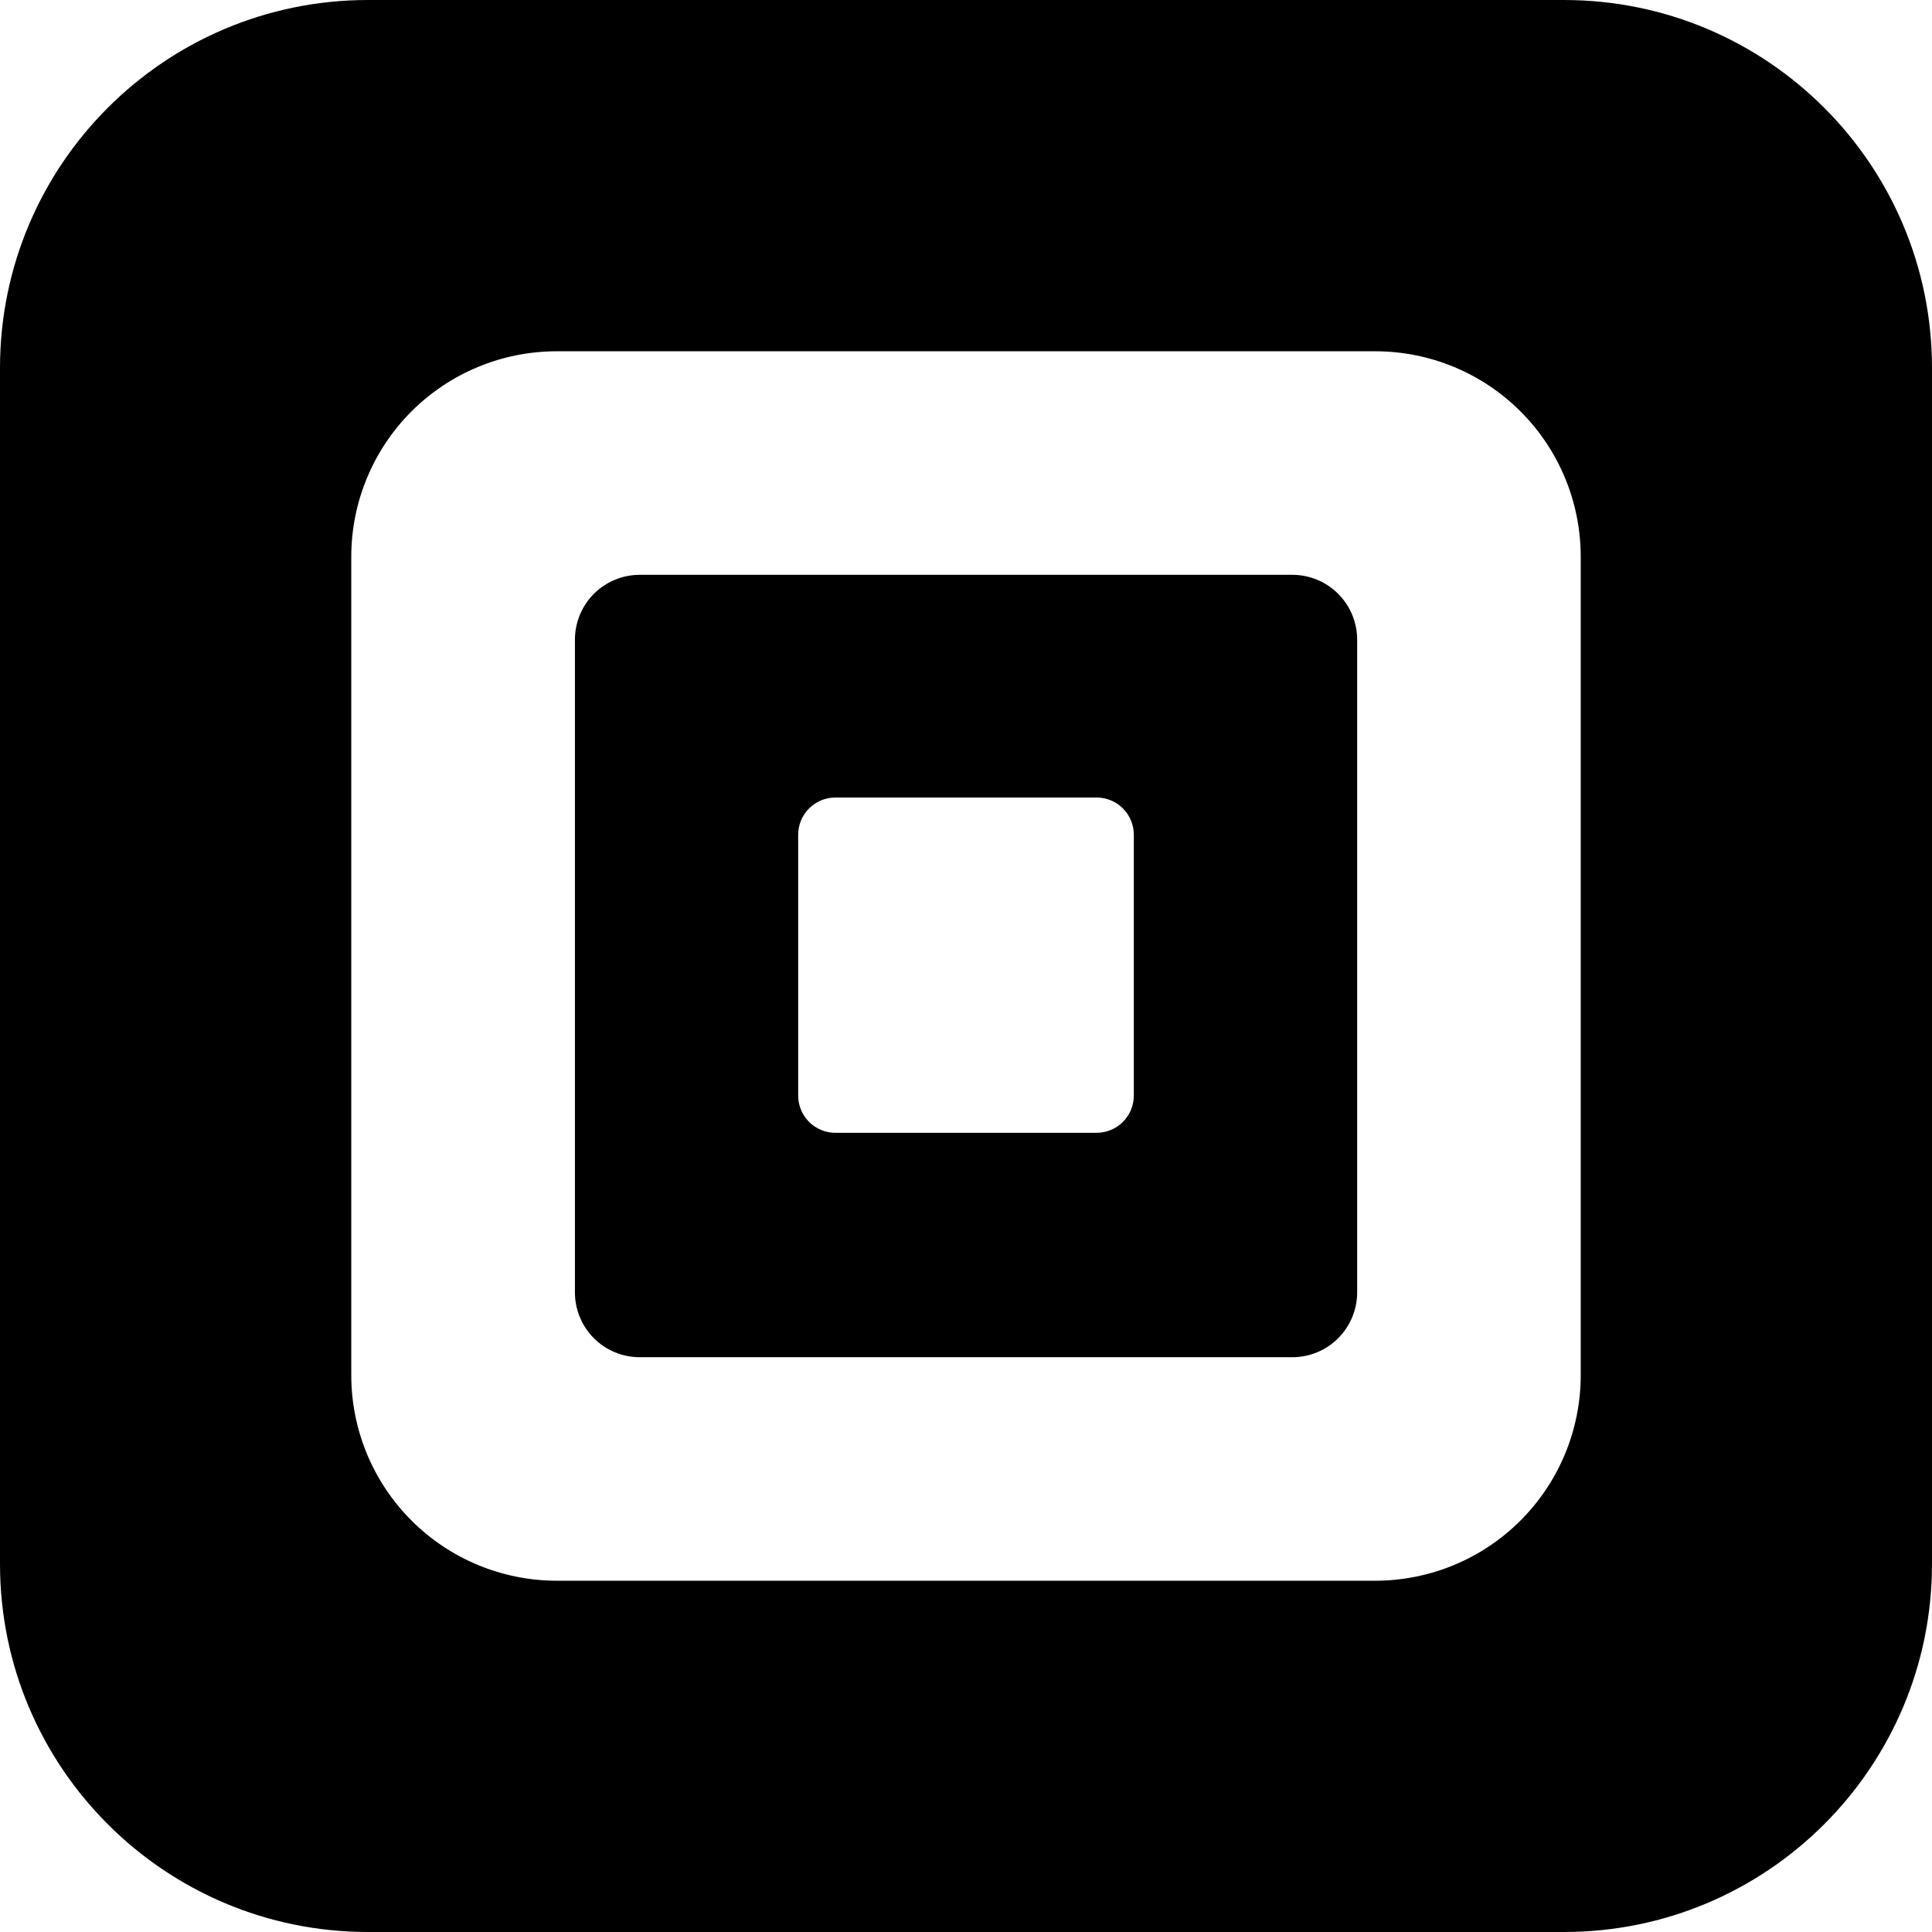 <svg width="110" height="110" viewBox="0 0 110 110" fill="none" xmlns="http://www.w3.org/2000/svg">
<path d="M89.048 0C100.619 0 110 9.381 110 20.952V89.048C110 100.619 100.619 110 89.048 110H20.952C9.381 110 0 100.619 0 89.048V20.952C0 9.381 9.381 0 20.952 0H89.048ZM31.699 20C30.163 20 28.641 20.302 27.222 20.89C25.802 21.477 24.513 22.339 23.427 23.425C22.34 24.511 21.479 25.801 20.891 27.22C20.303 28.639 20 30.16 20 31.696V78.298C20 81.401 21.233 84.377 23.427 86.571C25.621 88.766 28.596 89.999 31.699 90H78.301C81.404 89.999 84.379 88.766 86.573 86.571C88.767 84.377 90 81.401 90 78.298V31.696C90 30.16 89.697 28.639 89.109 27.22C88.521 25.801 87.66 24.511 86.573 23.425C85.487 22.339 84.198 21.477 82.778 20.89C81.359 20.302 79.837 20 78.301 20H31.699ZM73.582 32.728C74.561 32.729 75.5 33.118 76.191 33.81C76.883 34.503 77.271 35.442 77.271 36.421V73.582C77.271 74.561 76.883 75.5 76.191 76.192C75.5 76.885 74.561 77.274 73.582 77.274H36.424C35.939 77.274 35.459 77.179 35.011 76.993C34.563 76.808 34.156 76.536 33.813 76.193C33.471 75.85 33.2 75.443 33.015 74.995C32.829 74.547 32.734 74.067 32.734 73.582V36.421C32.734 35.936 32.829 35.456 33.015 35.008C33.2 34.56 33.471 34.152 33.813 33.81C34.156 33.467 34.563 33.195 35.011 33.01C35.459 32.824 35.939 32.728 36.424 32.728H73.582ZM47.562 45.407C47.283 45.407 47.007 45.462 46.749 45.569C46.492 45.676 46.258 45.834 46.062 46.031C45.865 46.229 45.708 46.464 45.603 46.723C45.497 46.981 45.444 47.257 45.445 47.536V62.37C45.444 62.649 45.498 62.926 45.604 63.184C45.709 63.441 45.866 63.675 46.062 63.873C46.259 64.071 46.493 64.228 46.75 64.335C47.007 64.442 47.284 64.497 47.562 64.497H62.438C62.716 64.497 62.992 64.441 63.249 64.334C63.506 64.227 63.741 64.07 63.938 63.872C64.134 63.675 64.29 63.44 64.396 63.183C64.501 62.925 64.555 62.649 64.555 62.37V47.536C64.556 47.257 64.502 46.981 64.396 46.723C64.291 46.465 64.135 46.23 63.938 46.032C63.742 45.834 63.507 45.678 63.25 45.57C62.993 45.463 62.716 45.408 62.438 45.407H47.562Z" fill="currentColor"/>
</svg>

